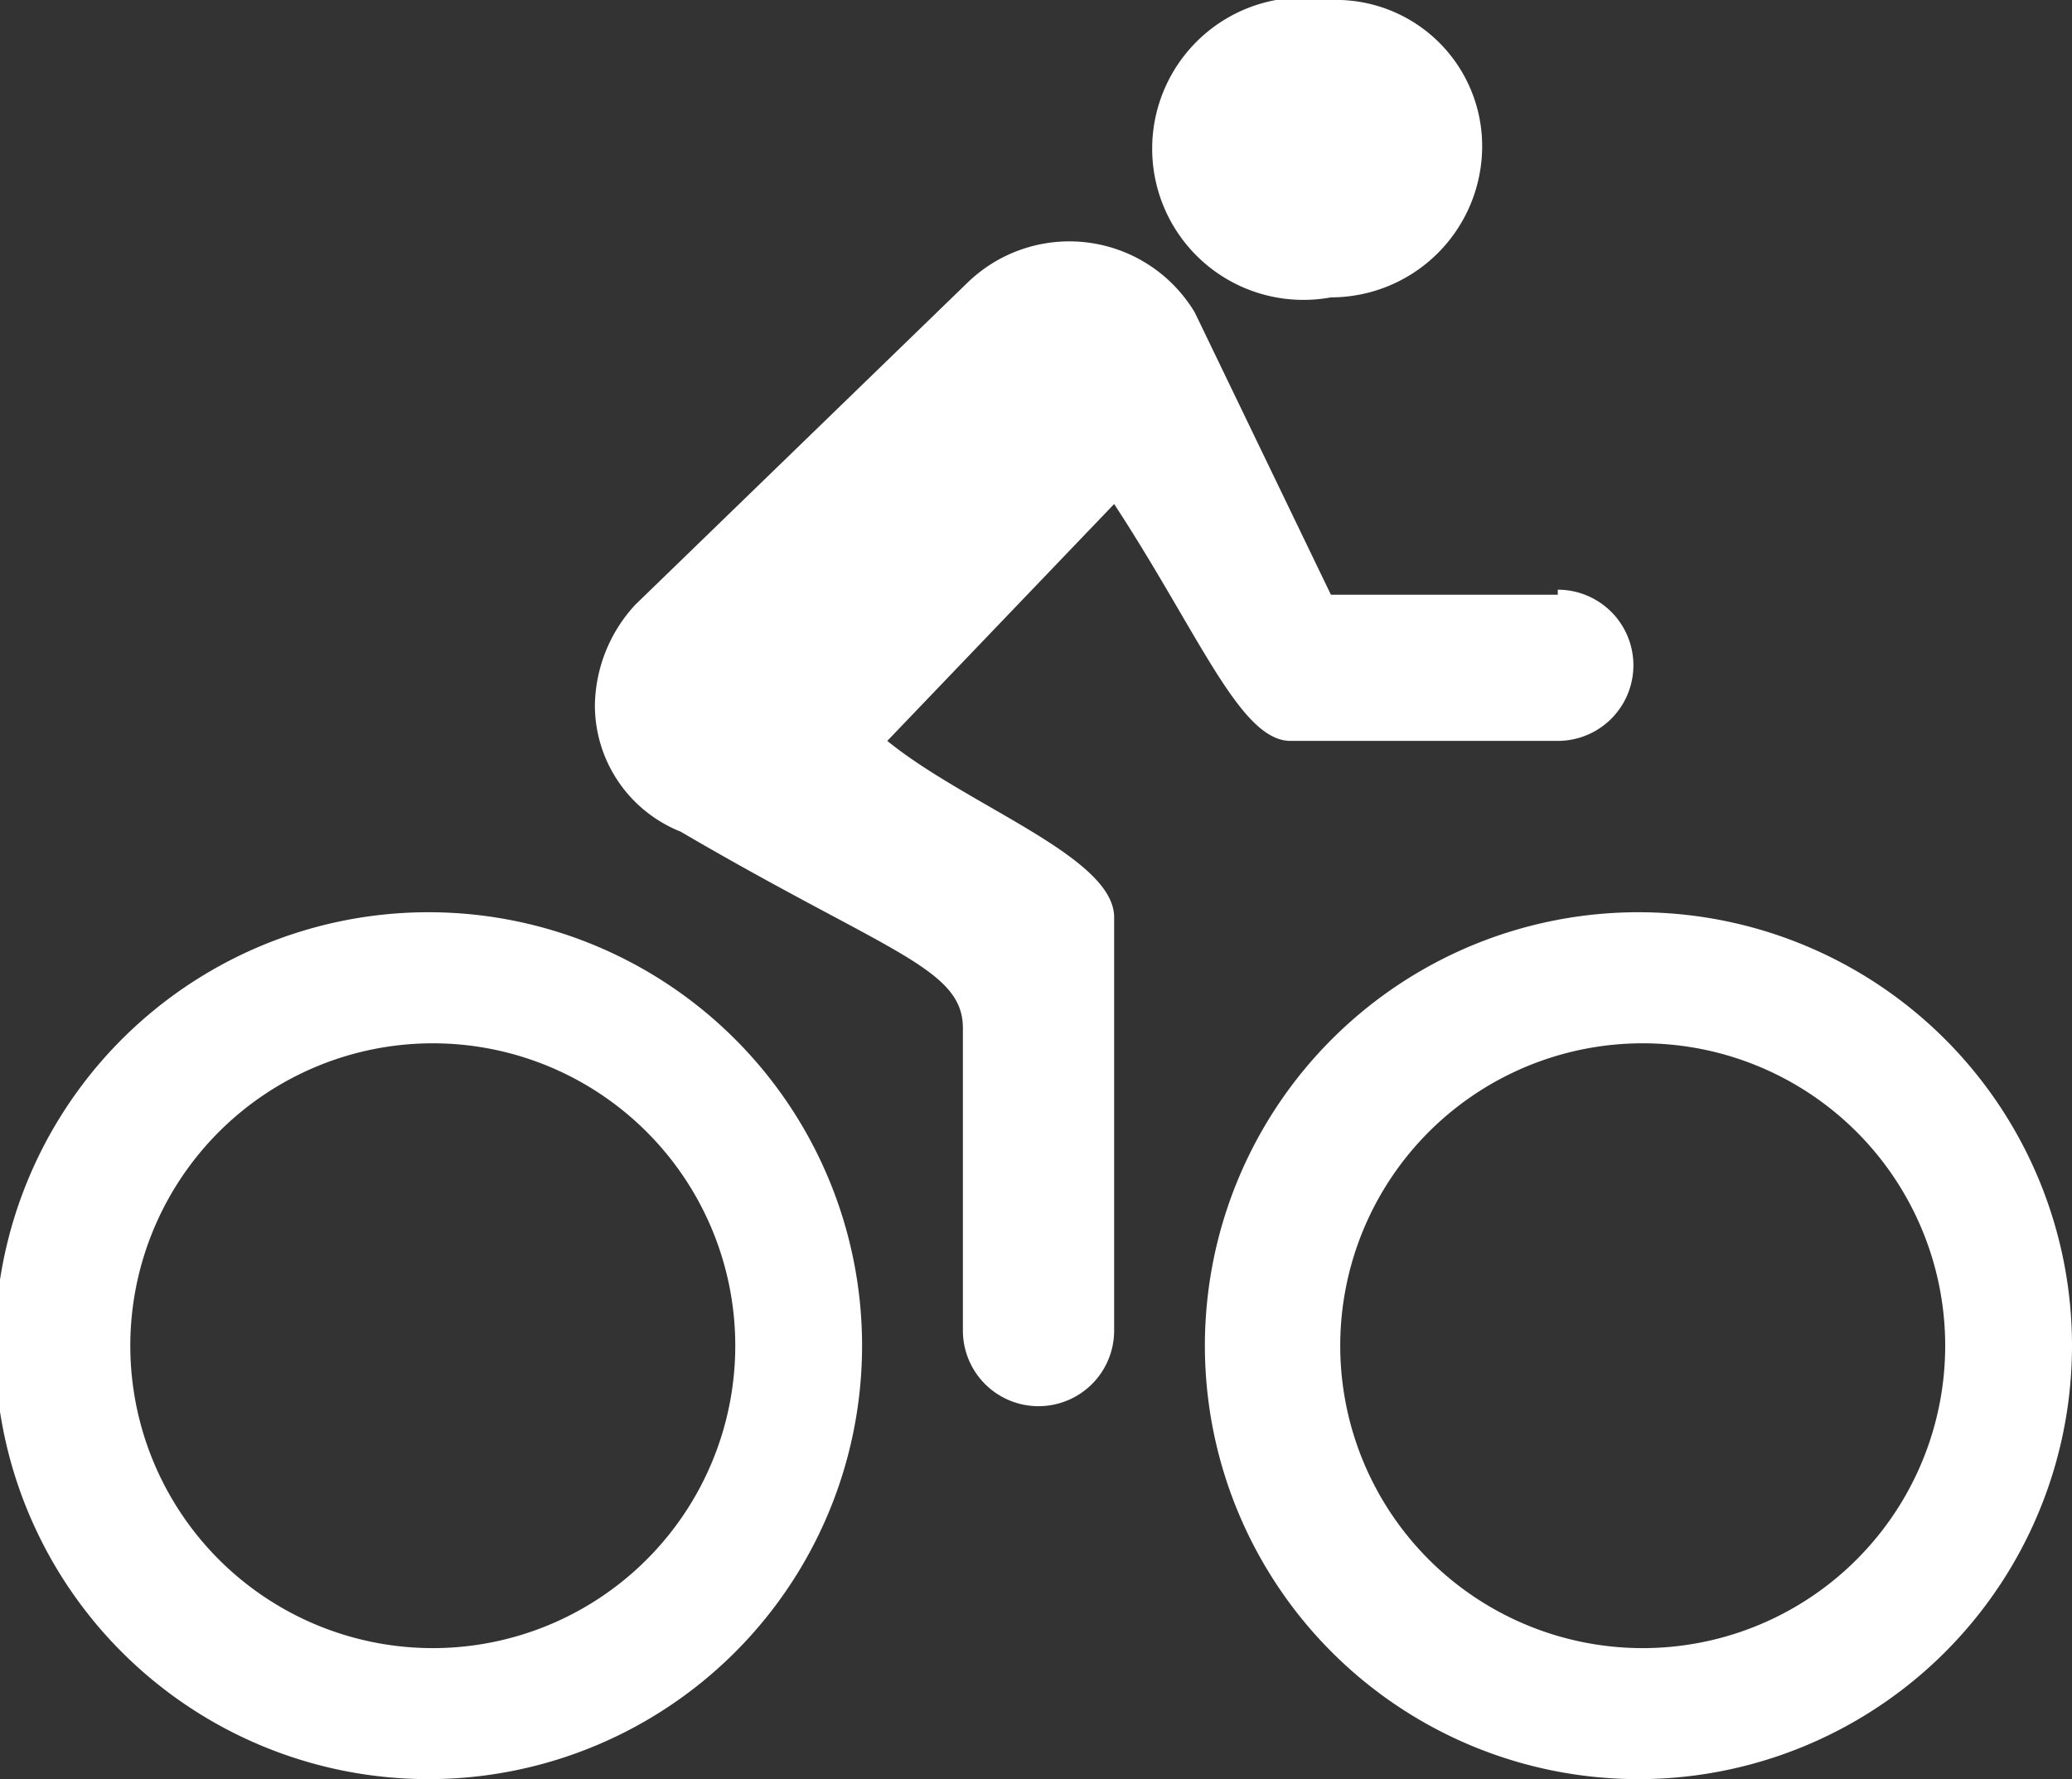 <svg xmlns="http://www.w3.org/2000/svg" viewBox="0 0 41.1 35.3"><rect x="0" y="0" width="41.1" height="35.3" fill="#333333" stroke="none"/><g fill="#fff"><g><path d="M8.6 20.7a6 6 0 11-4.3 1.8 6 6 0 014.3-1.8m0-2.6a8.6 8.6 0 108.5 8.6 8.6 8.6 0 00-8.5-8.6z"/><path d="M26.4 5.9a3 3 0 003-3 2.9 2.9 0 00-3-2.9 3 3 0 100 5.9z"/><path d="M32.6 20.7a6 6 0 11-4.3 1.8 6 6 0 014.3-1.8m0-2.6a8.6 8.6 0 108.5 8.6 8.6 8.6 0 00-8.5-8.6z"/></g><path d="M30.9 11.8h-4.5l-2.7-5.6a2.9 2.9 0 00-4.5-.6L12.6 12a3 3 0 00-.8 2 2.7 2.7 0 001.7 2.5c4.1 2.4 5.6 2.7 5.6 3.9v6a1.5 1.5 0 003 0v-8.2c0-1.2-2.9-2.2-4.5-3.5l4.5-4.7c1.7 2.6 2.5 4.7 3.5 4.7h5.3a1.5 1.5 0 100-3z"/></g></svg>
